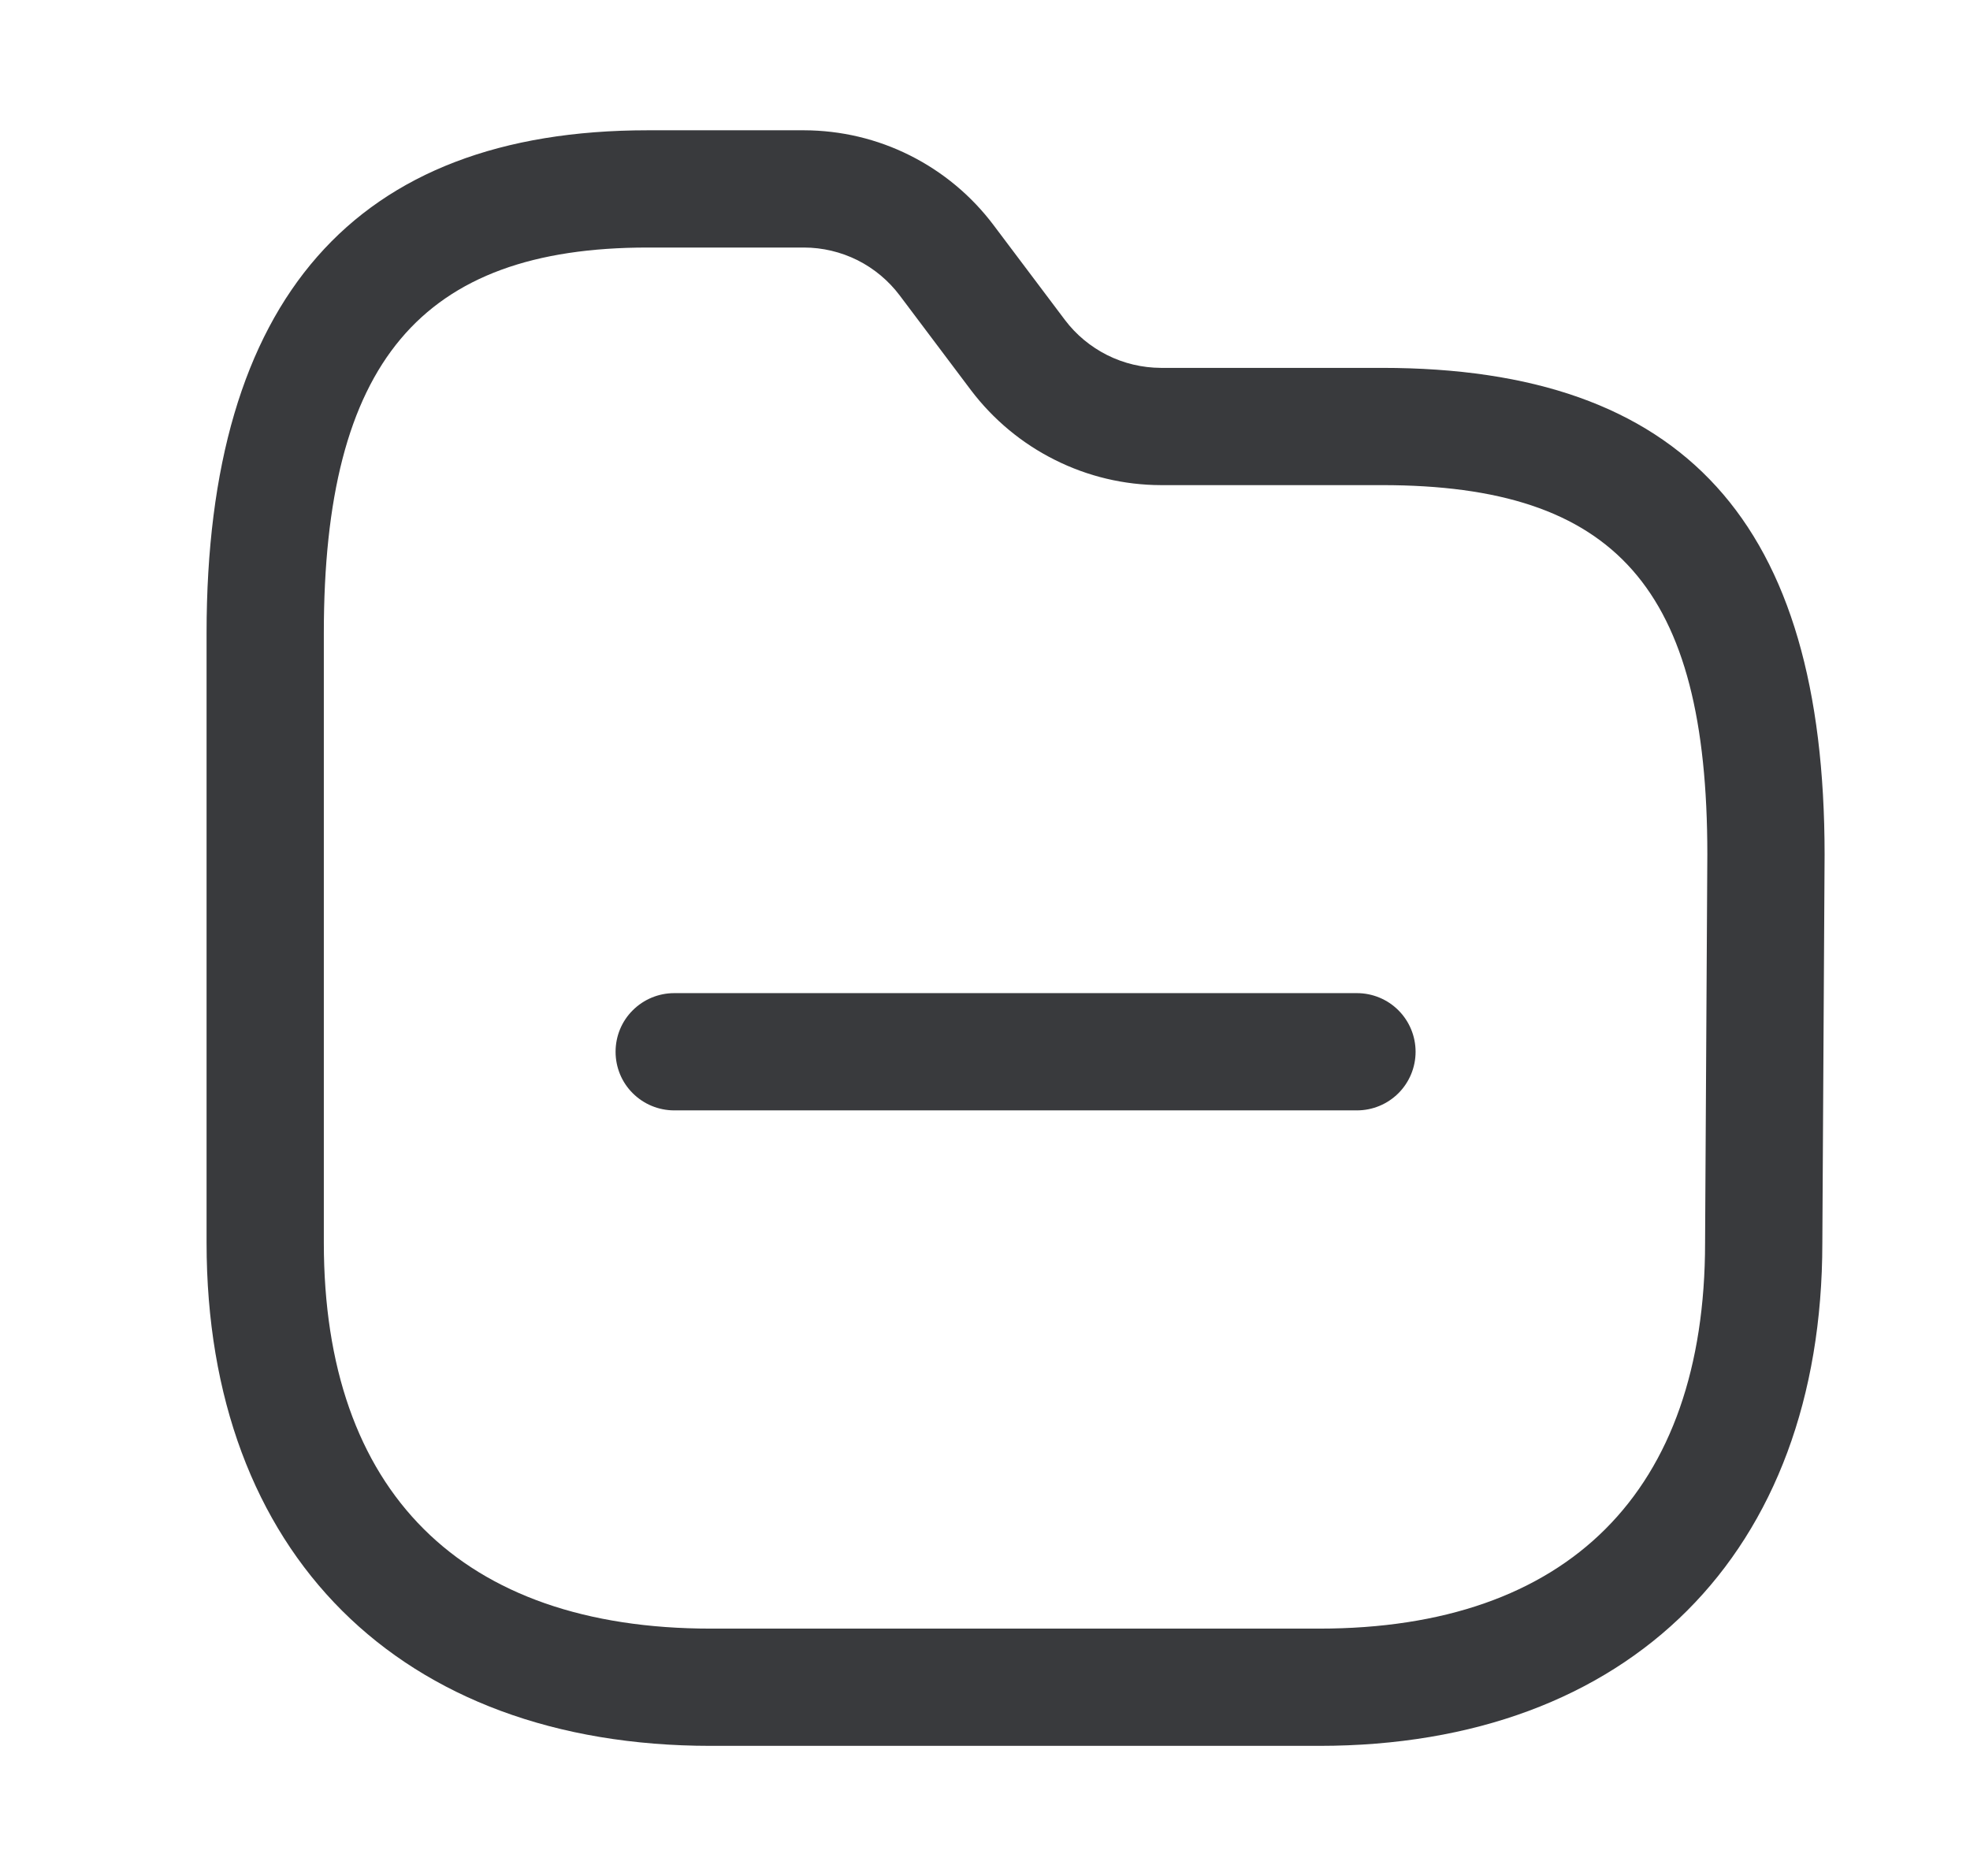 <svg width="21" height="20" viewBox="0 0 21 20" fill="none" xmlns="http://www.w3.org/2000/svg">
<g clip-path="url(#clip0_8105_192253)">
<path d="M14.062 18.613H7.577C4.262 18.613 2.202 16.558 2.202 13.249V6.749C2.202 3.192 3.784 1.389 6.904 1.389H8.571C8.963 1.39 9.35 1.481 9.7 1.657C10.051 1.833 10.356 2.087 10.592 2.401L11.352 3.411C11.471 3.569 11.626 3.697 11.803 3.786C11.981 3.875 12.176 3.921 12.375 3.922H14.732C17.951 3.922 19.45 5.571 19.45 9.111L19.426 13.251C19.425 16.558 17.37 18.613 14.062 18.613ZM6.904 2.639C4.485 2.639 3.452 3.868 3.452 6.749V13.249C3.452 15.902 4.917 17.363 7.577 17.363H14.062C16.715 17.363 18.176 15.902 18.176 13.249V13.245L18.2 9.108C18.2 6.276 17.227 5.172 14.732 5.172H12.374C11.982 5.171 11.595 5.079 11.245 4.903C10.894 4.728 10.589 4.474 10.352 4.162L9.591 3.15C9.472 2.992 9.318 2.863 9.141 2.774C8.964 2.686 8.768 2.639 8.57 2.639H6.904Z" fill="#393A3D"/>
<path d="M14.465 11.838H7.187C7.021 11.838 6.862 11.772 6.745 11.655C6.627 11.538 6.562 11.379 6.562 11.213C6.562 11.047 6.627 10.888 6.745 10.771C6.862 10.654 7.021 10.588 7.187 10.588H14.465C14.631 10.588 14.79 10.654 14.907 10.771C15.024 10.888 15.09 11.047 15.09 11.213C15.09 11.379 15.024 11.538 14.907 11.655C14.79 11.772 14.631 11.838 14.465 11.838H14.465Z" fill="#393A3D"/>
</g>
<defs>
<clipPath id="clip0_8105_192253">
<rect width="20" height="20" fill="white" transform="translate(0.826)"/>
</clipPath>
</defs>
</svg>
